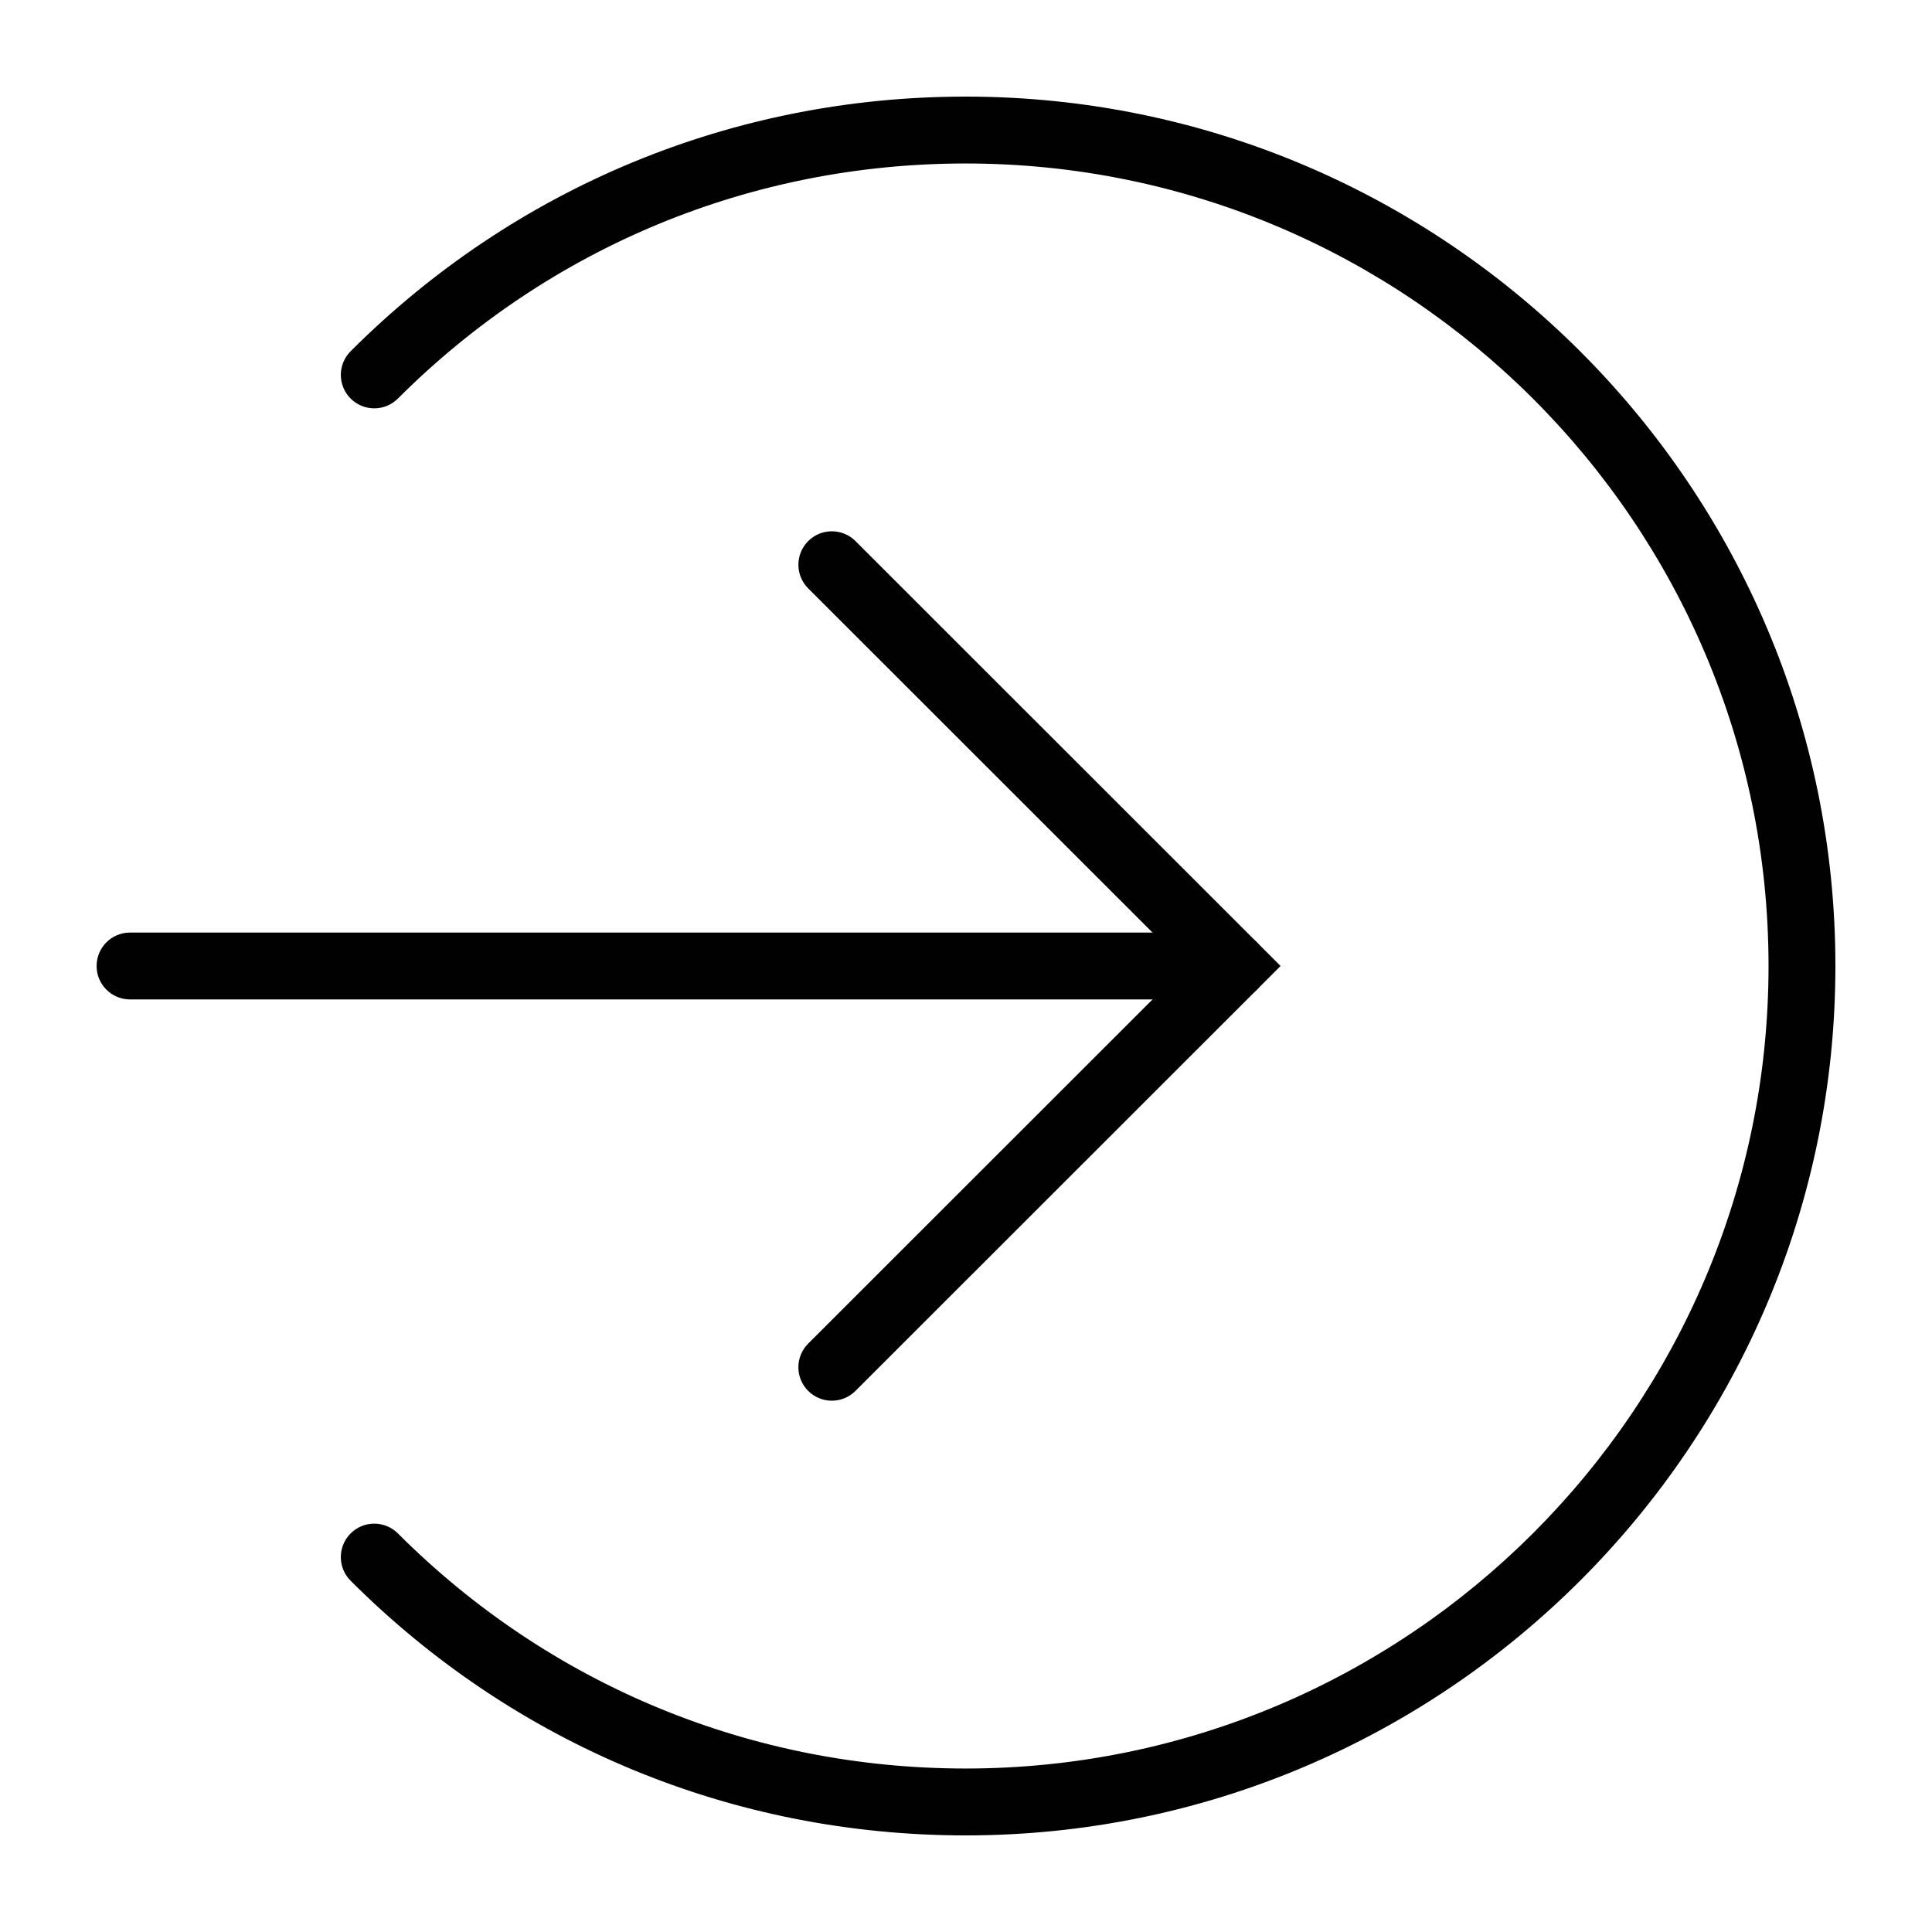 <?xml version="1.0" encoding="utf-8"?>
<!-- Generator: Adobe Illustrator 19.0.0, SVG Export Plug-In . SVG Version: 6.00 Build 0)  -->
<svg version="1.1" id="Layer_1" xmlns="http://www.w3.org/2000/svg" xmlns:xlink="http://www.w3.org/1999/xlink" x="0px" y="0px"
	 viewBox="0 0 100 100" enable-background="new 0 0 100 100" xml:space="preserve">
<g id="XMLID_9_">
	<path id="XMLID_3_" fill="#010101" d="M49.981,95c-12.025,0-23.33-4.681-31.833-13.181c-0.676-0.676-0.676-1.772,0-2.448
		c0.676-0.676,1.771-0.676,2.448,0c7.849,7.846,18.286,12.167,29.386,12.167c22.915,0,41.557-18.634,41.557-41.539
		S72.896,8.462,49.981,8.462c-11.1,0-21.536,4.321-29.385,12.167c-0.677,0.676-1.772,0.675-2.448-0.001
		c-0.676-0.676-0.675-1.772,0-2.448C26.652,9.681,37.957,5,49.981,5C74.805,5,95,25.187,95,50S74.805,95,49.981,95z"/>
</g>
<g id="XMLID_7_">
	<path id="XMLID_2_" fill="#010101" d="M43.055,72.5c-0.443,0-0.886-0.169-1.224-0.507c-0.676-0.676-0.676-1.772,0-2.448L61.386,50
		L41.832,30.455c-0.676-0.676-0.676-1.771,0-2.448c0.676-0.676,1.772-0.676,2.448-0.001L66.282,50L44.279,71.993
		C43.941,72.331,43.498,72.5,43.055,72.5z"/>
</g>
<g id="XMLID_5_">
	<path id="XMLID_1_" fill="#010101" d="M63.834,51.731H6.731C5.775,51.731,5,50.956,5,50c0-0.956,0.775-1.731,1.731-1.731h57.103
		c0.956,0,1.731,0.775,1.731,1.731C65.564,50.956,64.79,51.731,63.834,51.731z"/>
</g>
</svg>
